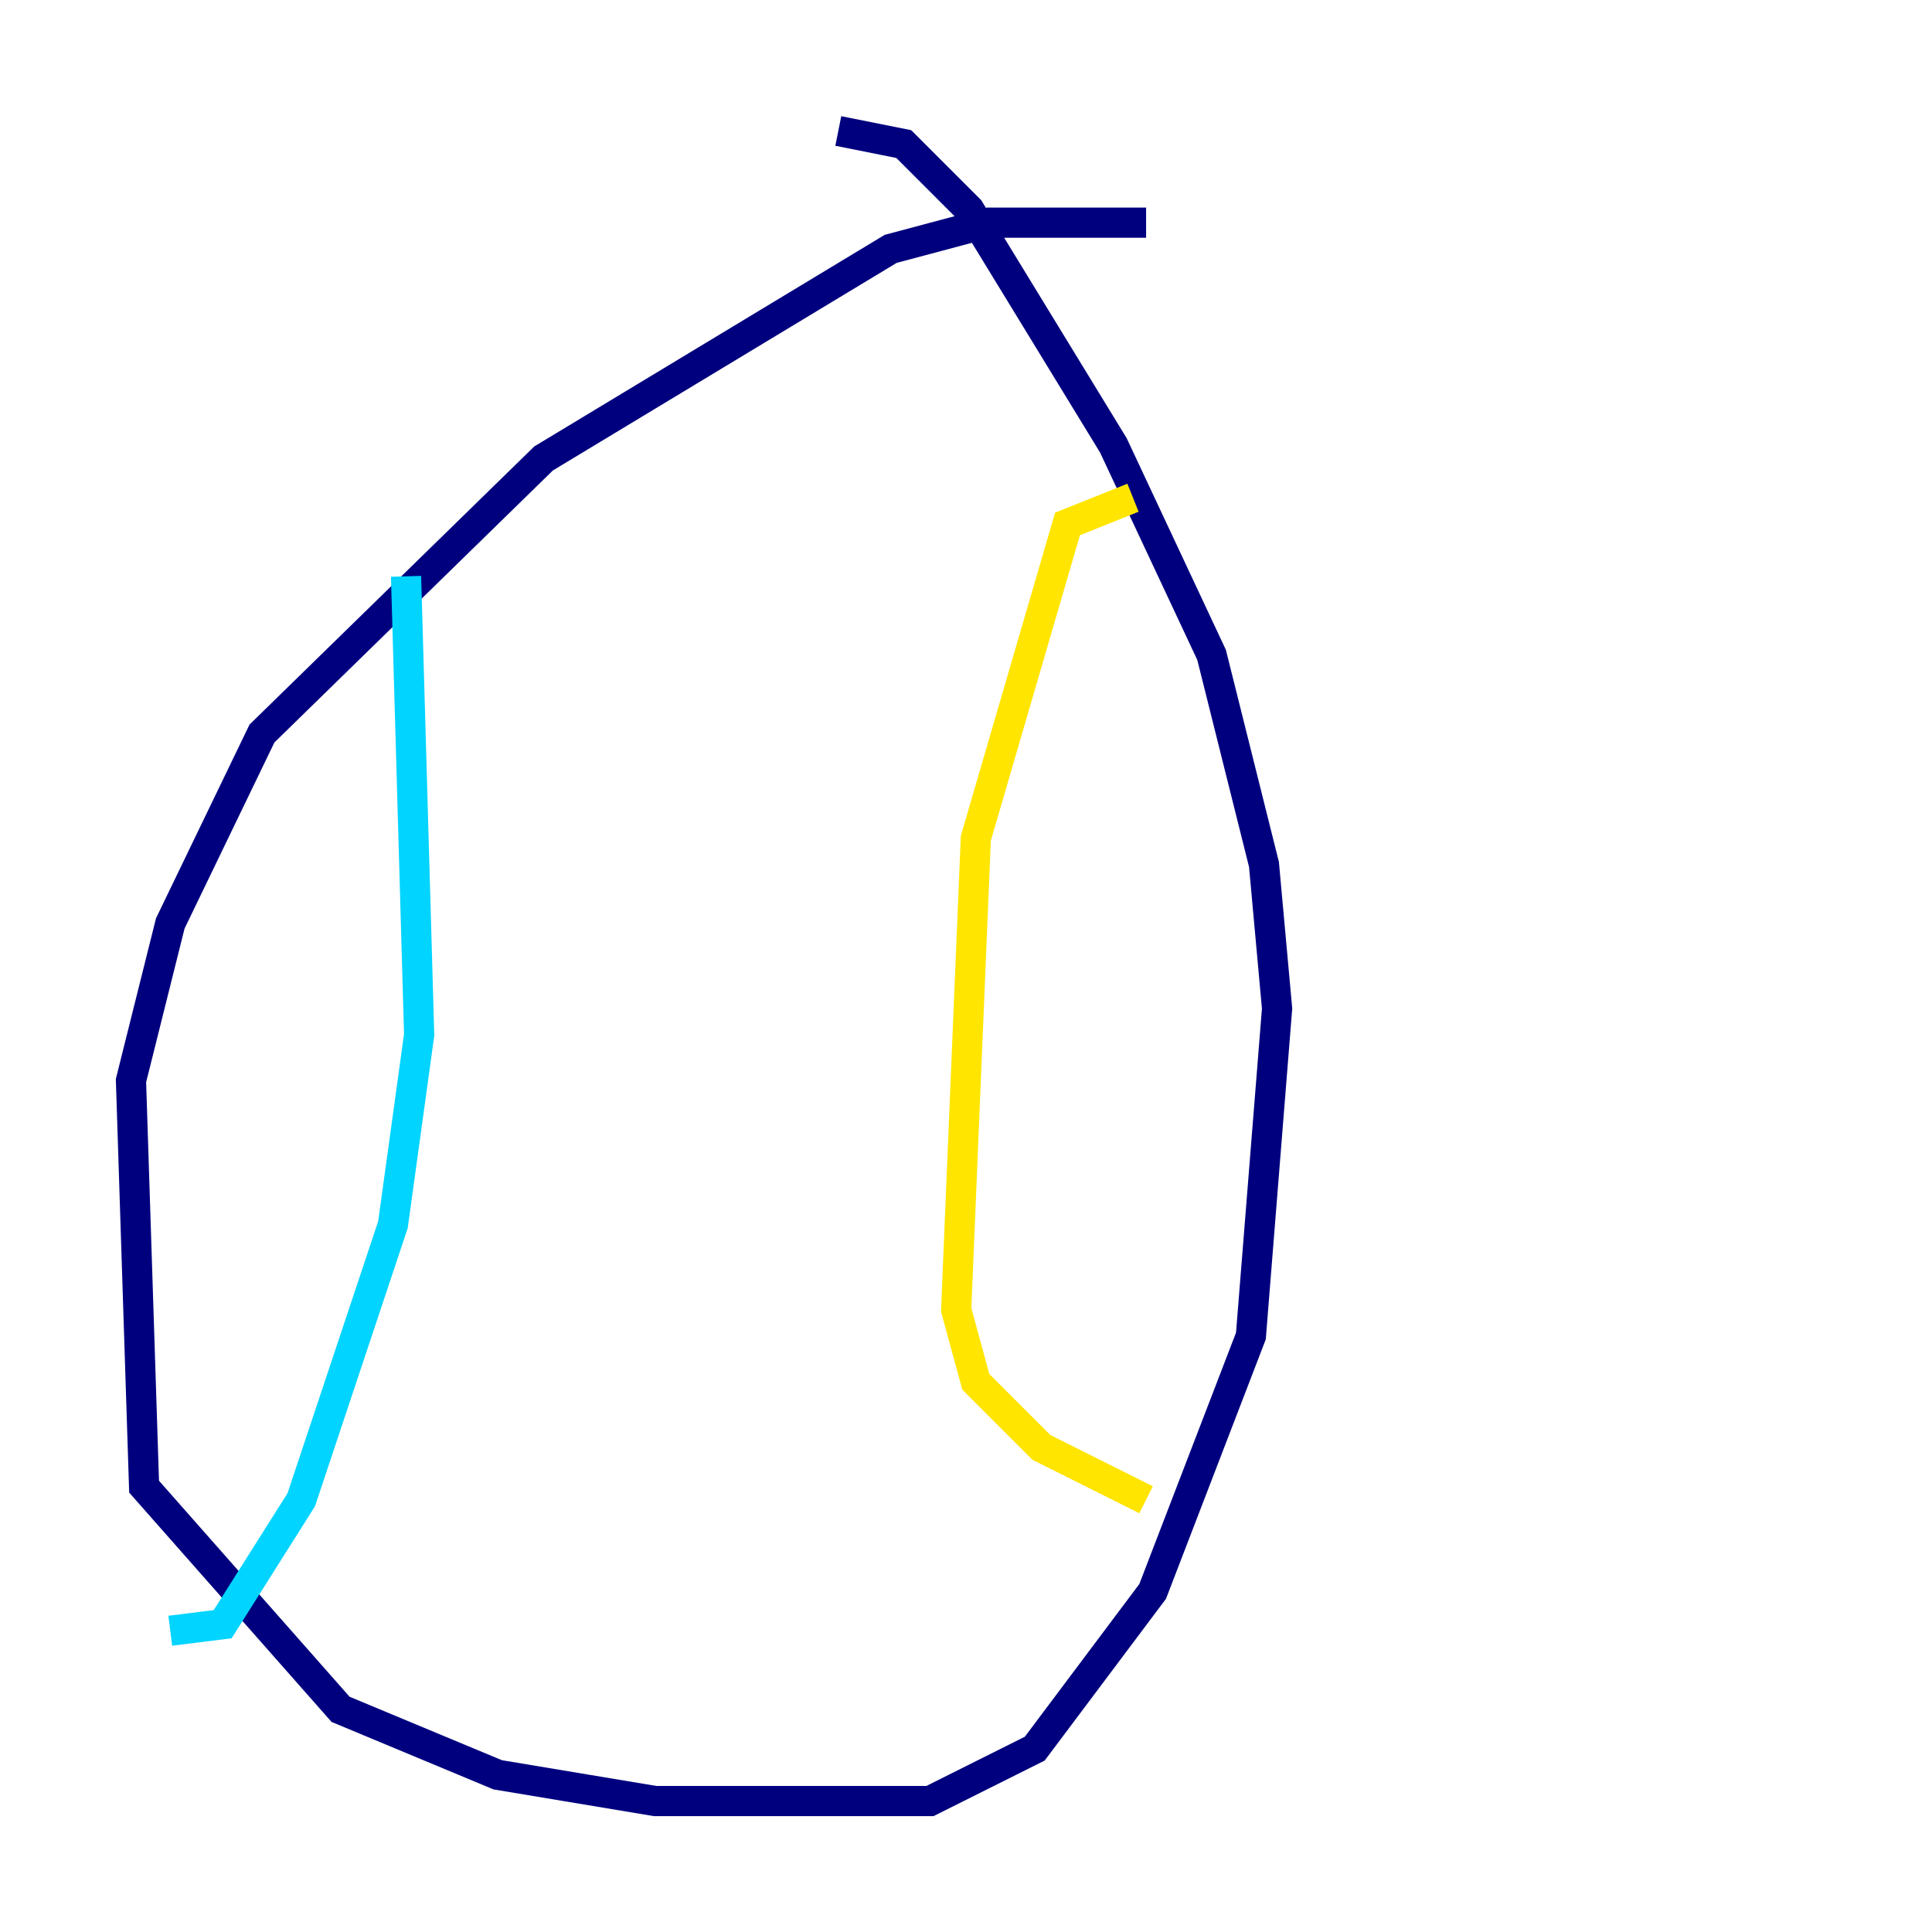 <?xml version="1.0" encoding="utf-8" ?>
<svg baseProfile="tiny" height="128" version="1.2" viewBox="0,0,128,128" width="128" xmlns="http://www.w3.org/2000/svg" xmlns:ev="http://www.w3.org/2001/xml-events" xmlns:xlink="http://www.w3.org/1999/xlink"><defs /><polyline fill="none" points="75.932,14.752 65.519,14.752 59.01,16.488 36.014,30.373 17.356,48.597 11.281,61.18 8.678,71.593 9.546,98.495 22.563,113.248 32.976,117.586 43.39,119.322 61.614,119.322 68.556,115.851 76.366,105.437 82.875,88.515 84.61,66.82 83.742,57.275 80.271,43.39 73.763,29.505 64.217,13.885 59.878,9.546 55.539,8.678" stroke="#00007f" stroke-width="2" /><polyline fill="none" points="26.902,38.183 27.77,68.556 26.034,81.139 19.959,99.363 14.752,107.607 11.281,108.041" stroke="#00d4ff" stroke-width="2" /><polyline fill="none" points="75.064,32.976 70.725,34.712 64.651,55.539 63.349,86.78 64.651,91.552 68.99,95.891 75.932,99.363" stroke="#ffe500" stroke-width="2" /><polyline fill="none" points="53.803,40.786 53.803,40.786" stroke="#7f0000" stroke-width="2" /></svg>